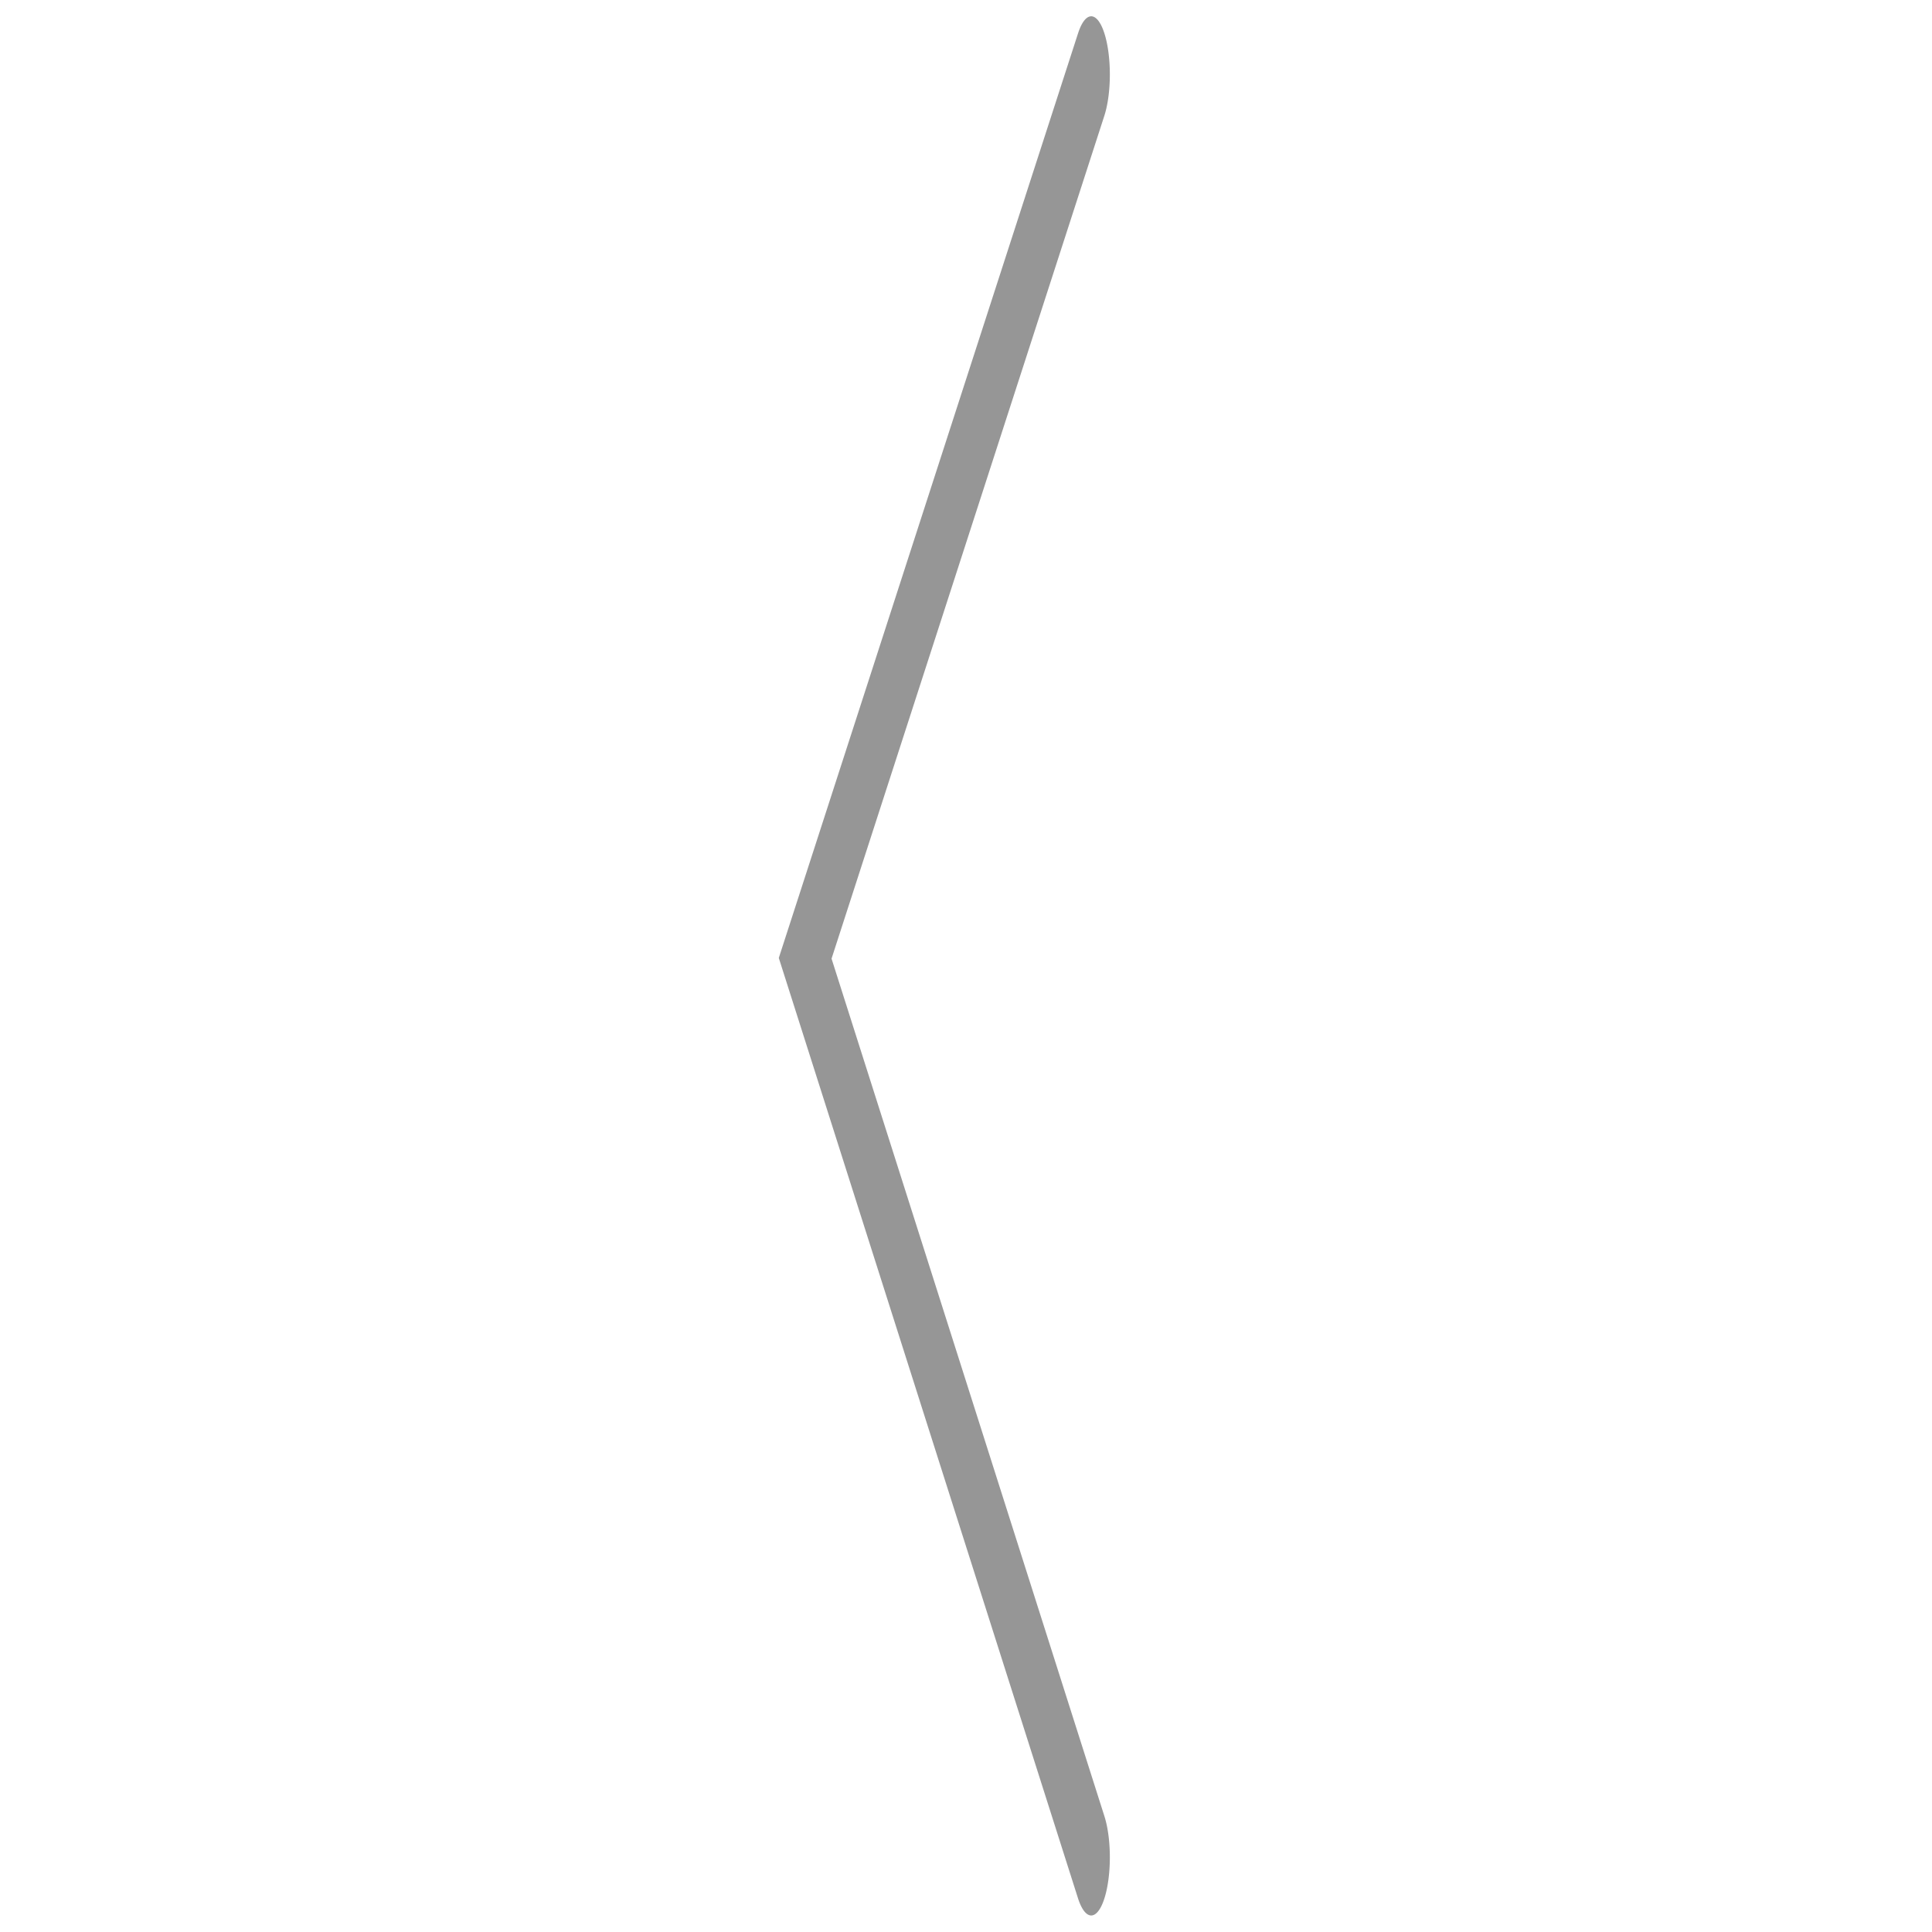 <svg id="emj9eQR8JwZ1" xmlns="http://www.w3.org/2000/svg" xmlns:xlink="http://www.w3.org/1999/xlink" viewBox="0 0 300 300" shape-rendering="geometricPrecision" text-rendering="geometricPrecision"><path d="M200.042,50.766l-99.813,98.734l99.813,100.428" transform="matrix(.445 0 0 1.39 80.425-59.001)" opacity="0.86" fill="none" stroke="rgba(0,0,0,0.48)" stroke-width="13" stroke-linecap="round"/></svg>
